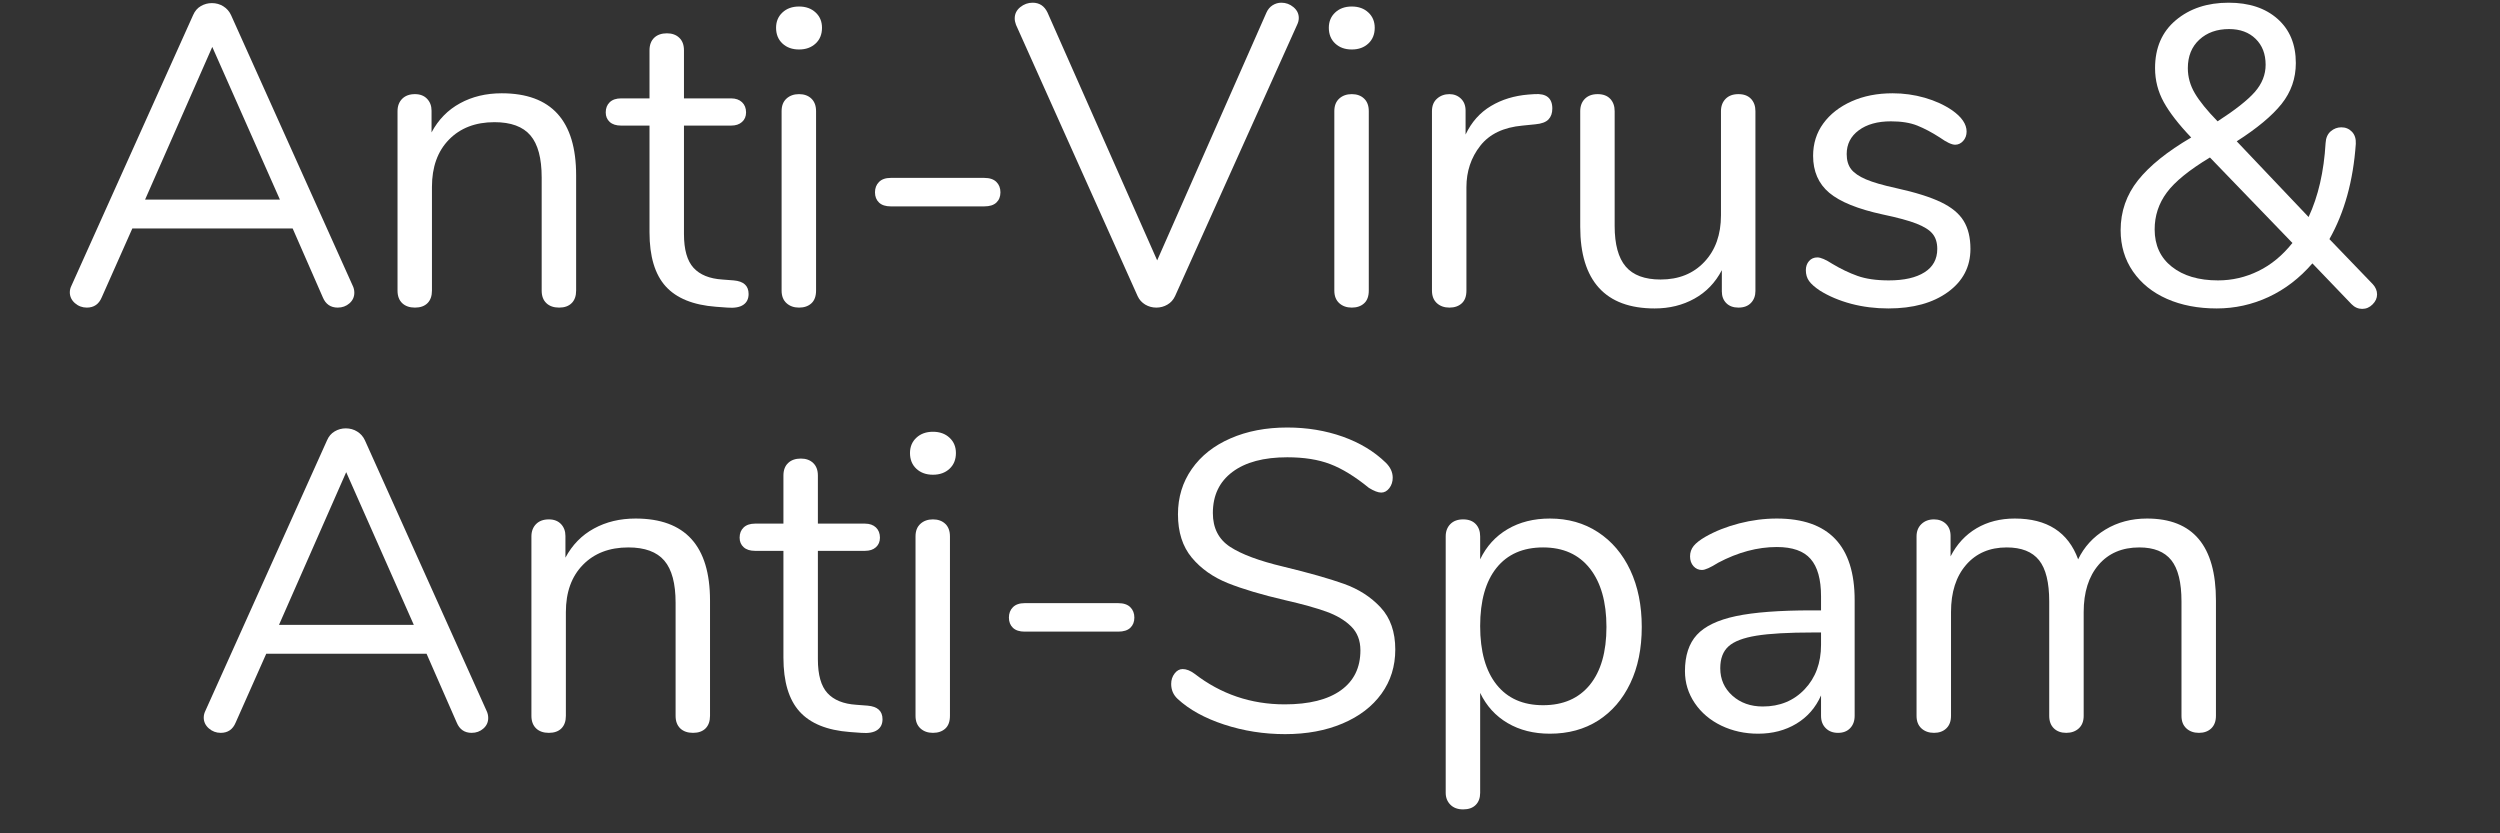 <?xml version="1.0" encoding="UTF-8" standalone="no"?>
<!DOCTYPE svg PUBLIC "-//W3C//DTD SVG 1.1//EN" "http://www.w3.org/Graphics/SVG/1.1/DTD/svg11.dtd">
<svg width="100%" height="100%" viewBox="0 0 18 6" version="1.1" xmlns="http://www.w3.org/2000/svg" xmlns:xlink="http://www.w3.org/1999/xlink" xml:space="preserve" xmlns:serif="http://www.serif.com/" style="fill-rule:evenodd;clip-rule:evenodd;stroke-linejoin:round;stroke-miterlimit:1.414;">
    <rect x="0" y="0" width="18" height="6" fill="#333333" stroke="none"/>
    <g transform="matrix(1,0,0,1,-31,-8)">
        <g transform="matrix(0.243,0,0,0.243,0.83,3.939)">
            <g transform="matrix(1,0,0,1,112.224,25.763)">
                <path d="M22.38,-0.592C22.414,-0.525 22.431,-0.454 22.431,-0.378C22.431,-0.252 22.382,-0.147 22.286,-0.063C22.189,0.021 22.074,0.063 21.939,0.063C21.729,0.063 21.582,-0.038 21.498,-0.239L20.604,-2.281L15.853,-2.281L14.946,-0.239C14.862,-0.038 14.715,0.063 14.505,0.063C14.371,0.063 14.253,0.019 14.152,-0.069C14.052,-0.157 14.001,-0.265 14.001,-0.391C14.001,-0.458 14.018,-0.525 14.052,-0.592L17.655,-8.606C17.706,-8.723 17.781,-8.812 17.882,-8.87C17.983,-8.929 18.092,-8.959 18.21,-8.959C18.336,-8.959 18.449,-8.927 18.55,-8.864C18.651,-8.801 18.726,-8.715 18.777,-8.606L22.38,-0.592ZM16.231,-3.137L20.226,-3.137L18.222,-7.661L16.231,-3.137Z" style="fill:white;fill-rule:nonzero;"/>
                <path d="M26.798,-6.287C28.268,-6.287 29.003,-5.477 29.003,-3.856L29.003,-0.441C29.003,-0.281 28.959,-0.157 28.87,-0.069C28.782,0.019 28.658,0.063 28.499,0.063C28.339,0.063 28.213,0.019 28.121,-0.069C28.028,-0.157 27.982,-0.281 27.982,-0.441L27.982,-3.793C27.982,-4.364 27.871,-4.78 27.648,-5.04C27.426,-5.3 27.071,-5.431 26.583,-5.431C26.021,-5.431 25.571,-5.258 25.235,-4.914C24.899,-4.57 24.731,-4.103 24.731,-3.515L24.731,-0.441C24.731,-0.281 24.687,-0.157 24.599,-0.069C24.511,0.019 24.387,0.063 24.227,0.063C24.068,0.063 23.942,0.019 23.849,-0.069C23.757,-0.157 23.711,-0.281 23.711,-0.441L23.711,-5.758C23.711,-5.909 23.757,-6.031 23.849,-6.124C23.942,-6.216 24.068,-6.262 24.227,-6.262C24.378,-6.262 24.498,-6.216 24.586,-6.124C24.675,-6.031 24.719,-5.914 24.719,-5.771L24.719,-5.128C24.92,-5.506 25.202,-5.794 25.563,-5.991C25.924,-6.189 26.336,-6.287 26.798,-6.287Z" style="fill:white;fill-rule:nonzero;"/>
                <path d="M33.672,-0.743C33.966,-0.718 34.113,-0.584 34.113,-0.34C34.113,-0.197 34.061,-0.09 33.956,-0.019C33.851,0.053 33.693,0.08 33.483,0.063L33.143,0.038C32.471,-0.013 31.975,-0.214 31.656,-0.567C31.337,-0.92 31.177,-1.453 31.177,-2.167L31.177,-5.33L30.333,-5.33C30.19,-5.33 30.079,-5.365 29.999,-5.437C29.92,-5.508 29.88,-5.603 29.88,-5.72C29.88,-5.846 29.92,-5.947 29.999,-6.023C30.079,-6.098 30.19,-6.136 30.333,-6.136L31.177,-6.136L31.177,-7.56C31.177,-7.72 31.224,-7.844 31.316,-7.932C31.408,-8.02 31.534,-8.064 31.694,-8.064C31.845,-8.064 31.967,-8.02 32.059,-7.932C32.152,-7.844 32.198,-7.72 32.198,-7.56L32.198,-6.136L33.597,-6.136C33.731,-6.136 33.838,-6.098 33.918,-6.023C33.998,-5.947 34.038,-5.846 34.038,-5.72C34.038,-5.603 33.998,-5.508 33.918,-5.437C33.838,-5.365 33.731,-5.33 33.597,-5.33L32.198,-5.33L32.198,-2.117C32.198,-1.655 32.293,-1.321 32.482,-1.115C32.671,-0.909 32.954,-0.794 33.332,-0.769L33.672,-0.743Z" style="fill:white;fill-rule:nonzero;"/>
                <path d="M35.608,0.063C35.456,0.063 35.333,0.019 35.236,-0.069C35.139,-0.157 35.091,-0.281 35.091,-0.441L35.091,-5.758C35.091,-5.918 35.139,-6.042 35.236,-6.13C35.333,-6.218 35.456,-6.262 35.608,-6.262C35.759,-6.262 35.881,-6.218 35.973,-6.13C36.065,-6.042 36.112,-5.918 36.112,-5.758L36.112,-0.441C36.112,-0.273 36.065,-0.147 35.973,-0.063C35.881,0.021 35.759,0.063 35.608,0.063ZM35.608,-7.585C35.406,-7.585 35.242,-7.644 35.116,-7.762C34.99,-7.879 34.927,-8.035 34.927,-8.228C34.927,-8.413 34.99,-8.564 35.116,-8.681C35.242,-8.799 35.406,-8.858 35.608,-8.858C35.809,-8.858 35.973,-8.799 36.099,-8.681C36.225,-8.564 36.288,-8.413 36.288,-8.228C36.288,-8.035 36.225,-7.879 36.099,-7.762C35.973,-7.644 35.809,-7.585 35.608,-7.585Z" style="fill:white;fill-rule:nonzero;"/>
                <path d="M38.324,-2.936C38.173,-2.936 38.057,-2.974 37.978,-3.049C37.898,-3.125 37.858,-3.226 37.858,-3.352C37.858,-3.478 37.898,-3.581 37.978,-3.66C38.057,-3.74 38.173,-3.78 38.324,-3.78L41.096,-3.78C41.256,-3.78 41.375,-3.74 41.455,-3.66C41.535,-3.581 41.575,-3.478 41.575,-3.352C41.575,-3.226 41.535,-3.125 41.455,-3.049C41.375,-2.974 41.256,-2.936 41.096,-2.936L38.324,-2.936Z" style="fill:white;fill-rule:nonzero;"/>
                <path d="M49.458,-8.681C49.5,-8.774 49.56,-8.845 49.64,-8.896C49.72,-8.946 49.806,-8.971 49.899,-8.971C50.033,-8.971 50.153,-8.927 50.258,-8.839C50.363,-8.751 50.415,-8.644 50.415,-8.518C50.415,-8.45 50.398,-8.383 50.365,-8.316L46.749,-0.277C46.698,-0.168 46.623,-0.084 46.522,-0.025C46.421,0.034 46.312,0.063 46.194,0.063C46.077,0.063 45.967,0.034 45.867,-0.025C45.766,-0.084 45.69,-0.168 45.64,-0.277L42.036,-8.316C42.011,-8.383 41.998,-8.446 41.998,-8.505C41.998,-8.639 42.053,-8.751 42.162,-8.839C42.271,-8.927 42.393,-8.971 42.528,-8.971C42.729,-8.971 42.876,-8.875 42.969,-8.681L46.219,-1.336L49.458,-8.681Z" style="fill:white;fill-rule:nonzero;"/>
                <path d="M51.985,0.063C51.834,0.063 51.71,0.019 51.613,-0.069C51.517,-0.157 51.468,-0.281 51.468,-0.441L51.468,-5.758C51.468,-5.918 51.517,-6.042 51.613,-6.13C51.71,-6.218 51.834,-6.262 51.985,-6.262C52.136,-6.262 52.258,-6.218 52.35,-6.13C52.443,-6.042 52.489,-5.918 52.489,-5.758L52.489,-0.441C52.489,-0.273 52.443,-0.147 52.35,-0.063C52.258,0.021 52.136,0.063 51.985,0.063ZM51.985,-7.585C51.783,-7.585 51.62,-7.644 51.494,-7.762C51.368,-7.879 51.305,-8.035 51.305,-8.228C51.305,-8.413 51.368,-8.564 51.494,-8.681C51.62,-8.799 51.783,-8.858 51.985,-8.858C52.187,-8.858 52.35,-8.799 52.476,-8.681C52.602,-8.564 52.665,-8.413 52.665,-8.228C52.665,-8.035 52.602,-7.879 52.476,-7.762C52.35,-7.644 52.187,-7.585 51.985,-7.585Z" style="fill:white;fill-rule:nonzero;"/>
                <path d="M57.398,-6.262C57.751,-6.287 57.927,-6.145 57.927,-5.834C57.927,-5.699 57.889,-5.592 57.814,-5.513C57.738,-5.433 57.608,-5.384 57.423,-5.368L57.045,-5.33C56.482,-5.279 56.065,-5.08 55.792,-4.731C55.519,-4.383 55.382,-3.973 55.382,-3.503L55.382,-0.441C55.382,-0.273 55.336,-0.147 55.243,-0.063C55.151,0.021 55.029,0.063 54.878,0.063C54.727,0.063 54.603,0.019 54.506,-0.069C54.41,-0.157 54.361,-0.281 54.361,-0.441L54.361,-5.758C54.361,-5.918 54.412,-6.042 54.513,-6.13C54.613,-6.218 54.735,-6.262 54.878,-6.262C55.012,-6.262 55.126,-6.218 55.218,-6.13C55.311,-6.042 55.357,-5.922 55.357,-5.771L55.357,-5.065C55.533,-5.435 55.783,-5.716 56.107,-5.909C56.43,-6.103 56.802,-6.216 57.222,-6.25L57.398,-6.262Z" style="fill:white;fill-rule:nonzero;"/>
                <path d="M63.441,-6.262C63.601,-6.262 63.725,-6.216 63.813,-6.124C63.901,-6.031 63.945,-5.909 63.945,-5.758L63.945,-0.428C63.945,-0.286 63.901,-0.168 63.813,-0.076C63.725,0.017 63.601,0.063 63.441,0.063C63.29,0.063 63.17,0.019 63.082,-0.069C62.994,-0.157 62.95,-0.273 62.95,-0.416L62.95,-1.046C62.756,-0.676 62.486,-0.395 62.137,-0.202C61.788,-0.008 61.396,0.088 60.959,0.088C60.228,0.088 59.678,-0.116 59.308,-0.523C58.939,-0.93 58.754,-1.533 58.754,-2.331L58.754,-5.758C58.754,-5.909 58.8,-6.031 58.892,-6.124C58.985,-6.216 59.111,-6.262 59.27,-6.262C59.43,-6.262 59.554,-6.216 59.642,-6.124C59.73,-6.031 59.774,-5.909 59.774,-5.758L59.774,-2.356C59.774,-1.81 59.884,-1.409 60.102,-1.153C60.32,-0.897 60.665,-0.769 61.135,-0.769C61.673,-0.769 62.105,-0.943 62.433,-1.292C62.761,-1.64 62.924,-2.1 62.924,-2.671L62.924,-5.758C62.924,-5.909 62.971,-6.031 63.063,-6.124C63.155,-6.216 63.281,-6.262 63.441,-6.262Z" style="fill:white;fill-rule:nonzero;"/>
                <path d="M67.884,0.088C67.497,0.088 67.13,0.042 66.781,-0.05C66.433,-0.143 66.124,-0.273 65.855,-0.441C65.704,-0.542 65.597,-0.636 65.534,-0.725C65.471,-0.813 65.439,-0.92 65.439,-1.046C65.439,-1.155 65.471,-1.245 65.534,-1.317C65.597,-1.388 65.679,-1.424 65.78,-1.424C65.88,-1.424 66.027,-1.361 66.221,-1.235C66.473,-1.084 66.722,-0.964 66.97,-0.876C67.218,-0.788 67.527,-0.743 67.896,-0.743C68.35,-0.743 68.703,-0.823 68.955,-0.983C69.207,-1.142 69.333,-1.373 69.333,-1.676C69.333,-1.861 69.287,-2.01 69.194,-2.123C69.102,-2.237 68.942,-2.337 68.715,-2.426C68.489,-2.514 68.157,-2.604 67.72,-2.696C66.981,-2.856 66.452,-3.07 66.132,-3.339C65.813,-3.608 65.654,-3.973 65.654,-4.435C65.654,-4.796 65.754,-5.116 65.956,-5.393C66.158,-5.67 66.437,-5.888 66.794,-6.048C67.151,-6.208 67.556,-6.287 68.01,-6.287C68.337,-6.287 68.654,-6.243 68.961,-6.155C69.268,-6.067 69.539,-5.943 69.774,-5.783C70.059,-5.582 70.202,-5.372 70.202,-5.153C70.202,-5.044 70.169,-4.952 70.101,-4.876C70.034,-4.801 69.954,-4.763 69.862,-4.763C69.761,-4.763 69.61,-4.834 69.408,-4.977C69.173,-5.128 68.951,-5.246 68.741,-5.33C68.531,-5.414 68.27,-5.456 67.959,-5.456C67.565,-5.456 67.247,-5.368 67.008,-5.191C66.769,-5.015 66.649,-4.78 66.649,-4.486C66.649,-4.301 66.693,-4.152 66.781,-4.038C66.869,-3.925 67.016,-3.824 67.222,-3.736C67.428,-3.648 67.724,-3.562 68.111,-3.478C68.682,-3.352 69.125,-3.213 69.44,-3.062C69.755,-2.911 69.98,-2.726 70.114,-2.507C70.248,-2.289 70.316,-2.012 70.316,-1.676C70.316,-1.147 70.093,-0.72 69.648,-0.397C69.203,-0.074 68.615,0.088 67.884,0.088Z" style="fill:white;fill-rule:nonzero;"/>
                <path d="M82.238,-0.63C82.322,-0.538 82.364,-0.437 82.364,-0.328C82.364,-0.218 82.32,-0.12 82.231,-0.032C82.143,0.057 82.04,0.101 81.923,0.101C81.805,0.101 81.7,0.055 81.608,-0.038L80.448,-1.247C80.07,-0.811 79.638,-0.479 79.151,-0.252C78.663,-0.025 78.151,0.088 77.613,0.088C77.059,0.088 76.568,-0.006 76.139,-0.195C75.711,-0.384 75.375,-0.655 75.131,-1.008C74.888,-1.361 74.766,-1.768 74.766,-2.23C74.766,-2.785 74.938,-3.278 75.282,-3.711C75.627,-4.143 76.152,-4.565 76.857,-4.977C76.488,-5.363 76.217,-5.712 76.045,-6.023C75.873,-6.334 75.786,-6.67 75.786,-7.031C75.786,-7.636 75.992,-8.11 76.404,-8.455C76.815,-8.799 77.336,-8.971 77.966,-8.971C78.571,-8.971 79.054,-8.812 79.415,-8.492C79.776,-8.173 79.957,-7.736 79.957,-7.182C79.957,-6.728 79.816,-6.325 79.535,-5.972C79.254,-5.62 78.81,-5.25 78.206,-4.864L80.335,-2.621C80.621,-3.234 80.789,-3.965 80.839,-4.813C80.847,-4.964 80.898,-5.08 80.99,-5.16C81.083,-5.239 81.188,-5.279 81.305,-5.279C81.431,-5.279 81.536,-5.235 81.62,-5.147C81.704,-5.059 81.742,-4.939 81.734,-4.788C81.658,-3.696 81.398,-2.755 80.952,-1.966L82.238,-0.63ZM77.979,-8.19C77.618,-8.19 77.324,-8.085 77.097,-7.875C76.87,-7.665 76.757,-7.384 76.757,-7.031C76.757,-6.77 76.826,-6.523 76.965,-6.287C77.103,-6.052 77.328,-5.775 77.639,-5.456C78.159,-5.792 78.527,-6.082 78.741,-6.325C78.955,-6.569 79.062,-6.838 79.062,-7.132C79.062,-7.451 78.964,-7.707 78.766,-7.9C78.569,-8.093 78.306,-8.19 77.979,-8.19ZM77.651,-0.743C78.071,-0.743 78.47,-0.836 78.848,-1.021C79.226,-1.205 79.562,-1.483 79.856,-1.852L77.412,-4.385C76.799,-4.015 76.372,-3.669 76.133,-3.345C75.894,-3.022 75.774,-2.659 75.774,-2.255C75.774,-1.785 75.944,-1.415 76.284,-1.147C76.624,-0.878 77.08,-0.743 77.651,-0.743Z" style="fill:white;fill-rule:nonzero;"/>
                <path d="M26.348,12.008C26.381,12.075 26.398,12.146 26.398,12.222C26.398,12.348 26.35,12.453 26.253,12.537C26.157,12.621 26.041,12.663 25.907,12.663C25.697,12.663 25.55,12.562 25.466,12.361L24.571,10.319L19.821,10.319L18.914,12.361C18.83,12.562 18.683,12.663 18.473,12.663C18.338,12.663 18.221,12.619 18.12,12.531C18.019,12.442 17.969,12.335 17.969,12.209C17.969,12.142 17.986,12.075 18.019,12.008L21.623,3.994C21.673,3.877 21.749,3.788 21.85,3.73C21.95,3.671 22.06,3.641 22.177,3.641C22.303,3.641 22.417,3.673 22.517,3.736C22.618,3.799 22.694,3.885 22.744,3.994L26.348,12.008ZM20.199,9.463L24.193,9.463L22.19,4.939L20.199,9.463Z" style="fill:white;fill-rule:nonzero;"/>
                <path d="M30.765,6.313C32.235,6.313 32.97,7.123 32.97,8.744L32.97,12.159C32.97,12.319 32.926,12.442 32.838,12.531C32.75,12.619 32.626,12.663 32.466,12.663C32.307,12.663 32.181,12.619 32.088,12.531C31.996,12.442 31.95,12.319 31.95,12.159L31.95,8.807C31.95,8.236 31.839,7.82 31.616,7.56C31.393,7.3 31.038,7.169 30.551,7.169C29.988,7.169 29.539,7.342 29.203,7.686C28.867,8.03 28.699,8.497 28.699,9.085L28.699,12.159C28.699,12.319 28.655,12.442 28.567,12.531C28.479,12.619 28.355,12.663 28.195,12.663C28.035,12.663 27.909,12.619 27.817,12.531C27.725,12.442 27.678,12.319 27.678,12.159L27.678,6.842C27.678,6.691 27.725,6.569 27.817,6.476C27.909,6.384 28.035,6.338 28.195,6.338C28.346,6.338 28.466,6.384 28.554,6.476C28.642,6.569 28.686,6.686 28.686,6.829L28.686,7.472C28.888,7.094 29.169,6.806 29.531,6.609C29.892,6.411 30.303,6.313 30.765,6.313Z" style="fill:white;fill-rule:nonzero;"/>
                <path d="M37.64,11.857C37.934,11.882 38.081,12.016 38.081,12.26C38.081,12.403 38.028,12.51 37.923,12.581C37.818,12.653 37.661,12.68 37.451,12.663L37.111,12.638C36.439,12.587 35.943,12.386 35.624,12.033C35.305,11.68 35.145,11.147 35.145,10.433L35.145,7.27L34.301,7.27C34.158,7.27 34.047,7.235 33.967,7.163C33.887,7.092 33.847,6.997 33.847,6.88C33.847,6.754 33.887,6.653 33.967,6.577C34.047,6.502 34.158,6.464 34.301,6.464L35.145,6.464L35.145,5.04C35.145,4.88 35.191,4.756 35.284,4.668C35.376,4.58 35.502,4.536 35.662,4.536C35.813,4.536 35.935,4.58 36.027,4.668C36.12,4.756 36.166,4.88 36.166,5.04L36.166,6.464L37.564,6.464C37.699,6.464 37.806,6.502 37.886,6.577C37.965,6.653 38.005,6.754 38.005,6.88C38.005,6.997 37.965,7.092 37.886,7.163C37.806,7.235 37.699,7.27 37.564,7.27L36.166,7.27L36.166,10.483C36.166,10.945 36.26,11.279 36.449,11.485C36.638,11.691 36.922,11.806 37.3,11.831L37.64,11.857Z" style="fill:white;fill-rule:nonzero;"/>
                <path d="M39.575,12.663C39.424,12.663 39.3,12.619 39.204,12.531C39.107,12.442 39.059,12.319 39.059,12.159L39.059,6.842C39.059,6.682 39.107,6.558 39.204,6.47C39.3,6.382 39.424,6.338 39.575,6.338C39.727,6.338 39.848,6.382 39.941,6.47C40.033,6.558 40.079,6.682 40.079,6.842L40.079,12.159C40.079,12.327 40.033,12.453 39.941,12.537C39.848,12.621 39.727,12.663 39.575,12.663ZM39.575,5.015C39.374,5.015 39.21,4.956 39.084,4.838C38.958,4.721 38.895,4.565 38.895,4.372C38.895,4.187 38.958,4.036 39.084,3.919C39.21,3.801 39.374,3.742 39.575,3.742C39.777,3.742 39.941,3.801 40.067,3.919C40.193,4.036 40.256,4.187 40.256,4.372C40.256,4.565 40.193,4.721 40.067,4.838C39.941,4.956 39.777,5.015 39.575,5.015Z" style="fill:white;fill-rule:nonzero;"/>
                <path d="M42.292,9.664C42.141,9.664 42.025,9.626 41.945,9.551C41.866,9.475 41.826,9.374 41.826,9.248C41.826,9.122 41.866,9.019 41.945,8.94C42.025,8.86 42.141,8.82 42.292,8.82L45.064,8.82C45.224,8.82 45.343,8.86 45.423,8.94C45.503,9.019 45.543,9.122 45.543,9.248C45.543,9.374 45.503,9.475 45.423,9.551C45.343,9.626 45.224,9.664 45.064,9.664L42.292,9.664Z" style="fill:white;fill-rule:nonzero;"/>
                <path d="M50.011,12.701C49.381,12.701 48.778,12.606 48.203,12.417C47.627,12.228 47.167,11.974 46.823,11.655C46.697,11.537 46.634,11.39 46.634,11.214C46.634,11.096 46.667,10.993 46.735,10.905C46.802,10.817 46.882,10.773 46.974,10.773C47.083,10.773 47.201,10.819 47.327,10.912C48.108,11.516 48.998,11.819 49.998,11.819C50.72,11.819 51.275,11.68 51.661,11.403C52.048,11.126 52.241,10.731 52.241,10.219C52.241,9.925 52.148,9.687 51.964,9.507C51.779,9.326 51.535,9.181 51.233,9.072C50.93,8.963 50.523,8.849 50.011,8.732C49.322,8.572 48.757,8.404 48.316,8.228C47.875,8.051 47.518,7.799 47.245,7.472C46.972,7.144 46.835,6.716 46.835,6.187C46.835,5.683 46.972,5.235 47.245,4.845C47.518,4.454 47.9,4.152 48.392,3.938C48.883,3.723 49.444,3.616 50.074,3.616C50.662,3.616 51.21,3.707 51.718,3.887C52.226,4.068 52.652,4.326 52.997,4.662C53.131,4.796 53.198,4.943 53.198,5.103C53.198,5.221 53.165,5.324 53.098,5.412C53.03,5.5 52.951,5.544 52.858,5.544C52.766,5.544 52.644,5.498 52.493,5.405C52.081,5.069 51.699,4.834 51.346,4.7C50.993,4.565 50.569,4.498 50.074,4.498C49.376,4.498 48.835,4.643 48.448,4.933C48.062,5.223 47.869,5.628 47.869,6.149C47.869,6.594 48.039,6.928 48.379,7.151C48.719,7.373 49.242,7.568 49.948,7.736C50.712,7.921 51.313,8.091 51.749,8.247C52.186,8.402 52.55,8.635 52.839,8.946C53.129,9.257 53.274,9.673 53.274,10.193C53.274,10.689 53.138,11.126 52.865,11.504C52.592,11.882 52.207,12.176 51.712,12.386C51.216,12.596 50.649,12.701 50.011,12.701Z" style="fill:white;fill-rule:nonzero;"/>
                <path d="M57.855,6.313C58.393,6.313 58.868,6.447 59.279,6.716C59.691,6.985 60.01,7.361 60.237,7.843C60.464,8.327 60.577,8.887 60.577,9.526C60.577,10.164 60.464,10.721 60.237,11.195C60.01,11.67 59.693,12.037 59.286,12.298C58.878,12.558 58.401,12.688 57.855,12.688C57.377,12.688 56.959,12.583 56.602,12.373C56.245,12.163 55.974,11.865 55.789,11.479L55.789,14.44C55.789,14.591 55.745,14.711 55.657,14.799C55.569,14.887 55.445,14.931 55.285,14.931C55.125,14.931 54.999,14.885 54.907,14.792C54.815,14.7 54.768,14.582 54.768,14.44L54.768,6.842C54.768,6.691 54.815,6.569 54.907,6.476C54.999,6.384 55.125,6.338 55.285,6.338C55.445,6.338 55.569,6.384 55.657,6.476C55.745,6.569 55.789,6.691 55.789,6.842L55.789,7.522C55.974,7.136 56.245,6.838 56.602,6.628C56.959,6.418 57.377,6.313 57.855,6.313ZM57.654,11.844C58.25,11.844 58.712,11.642 59.04,11.239C59.367,10.836 59.531,10.265 59.531,9.526C59.531,8.786 59.367,8.209 59.04,7.793C58.712,7.377 58.25,7.169 57.654,7.169C57.057,7.169 56.598,7.371 56.274,7.774C55.951,8.177 55.789,8.753 55.789,9.5C55.789,10.248 55.951,10.826 56.274,11.233C56.598,11.64 57.057,11.844 57.654,11.844Z" style="fill:white;fill-rule:nonzero;"/>
                <path d="M64.579,6.313C66.116,6.313 66.885,7.119 66.885,8.732L66.885,12.159C66.885,12.31 66.84,12.432 66.752,12.524C66.664,12.617 66.544,12.663 66.393,12.663C66.242,12.663 66.12,12.617 66.028,12.524C65.935,12.432 65.889,12.31 65.889,12.159L65.889,11.554C65.73,11.915 65.486,12.195 65.158,12.392C64.831,12.589 64.453,12.688 64.024,12.688C63.63,12.688 63.266,12.608 62.934,12.449C62.603,12.289 62.34,12.067 62.147,11.781C61.954,11.495 61.857,11.18 61.857,10.836C61.857,10.374 61.975,10.015 62.21,9.759C62.445,9.503 62.832,9.318 63.369,9.204C63.907,9.091 64.654,9.034 65.612,9.034L65.889,9.034L65.889,8.618C65.889,8.114 65.786,7.745 65.58,7.51C65.375,7.274 65.041,7.157 64.579,7.157C64.008,7.157 63.428,7.312 62.84,7.623C62.613,7.766 62.454,7.837 62.361,7.837C62.26,7.837 62.176,7.799 62.109,7.724C62.042,7.648 62.008,7.552 62.008,7.434C62.008,7.316 62.044,7.214 62.115,7.125C62.187,7.037 62.302,6.947 62.462,6.854C62.756,6.686 63.09,6.554 63.464,6.457C63.837,6.361 64.209,6.313 64.579,6.313ZM64.163,11.882C64.667,11.882 65.081,11.712 65.404,11.371C65.727,11.031 65.889,10.592 65.889,10.055L65.889,9.689L65.662,9.689C64.923,9.689 64.36,9.721 63.974,9.784C63.588,9.847 63.312,9.952 63.149,10.099C62.985,10.246 62.903,10.462 62.903,10.748C62.903,11.075 63.023,11.346 63.262,11.561C63.501,11.775 63.802,11.882 64.163,11.882Z" style="fill:white;fill-rule:nonzero;"/>
                <path d="M75.548,6.313C76.909,6.313 77.59,7.123 77.59,8.744L77.59,12.159C77.59,12.319 77.543,12.442 77.451,12.531C77.359,12.619 77.237,12.663 77.086,12.663C76.934,12.663 76.81,12.619 76.714,12.531C76.617,12.442 76.569,12.319 76.569,12.159L76.569,8.77C76.569,8.207 76.468,7.799 76.267,7.547C76.065,7.295 75.75,7.169 75.322,7.169C74.809,7.169 74.406,7.342 74.112,7.686C73.818,8.03 73.671,8.497 73.671,9.085L73.671,12.159C73.671,12.319 73.623,12.442 73.526,12.531C73.429,12.619 73.306,12.663 73.154,12.663C73.003,12.663 72.881,12.619 72.789,12.531C72.697,12.442 72.65,12.319 72.65,12.159L72.65,8.77C72.65,8.207 72.55,7.799 72.348,7.547C72.146,7.295 71.827,7.169 71.39,7.169C70.886,7.169 70.485,7.342 70.187,7.686C69.889,8.03 69.74,8.497 69.74,9.085L69.74,12.159C69.74,12.319 69.694,12.442 69.601,12.531C69.509,12.619 69.387,12.663 69.236,12.663C69.085,12.663 68.961,12.619 68.864,12.531C68.767,12.442 68.719,12.319 68.719,12.159L68.719,6.842C68.719,6.691 68.767,6.569 68.864,6.476C68.961,6.384 69.085,6.338 69.236,6.338C69.379,6.338 69.496,6.382 69.589,6.47C69.681,6.558 69.727,6.678 69.727,6.829L69.727,7.434C69.912,7.073 70.168,6.796 70.496,6.602C70.823,6.409 71.201,6.313 71.63,6.313C72.587,6.313 73.213,6.716 73.507,7.522C73.684,7.153 73.952,6.859 74.314,6.64C74.675,6.422 75.086,6.313 75.548,6.313Z" style="fill:white;fill-rule:nonzero;"/>
            </g>
        </g>
    </g>
</svg>

